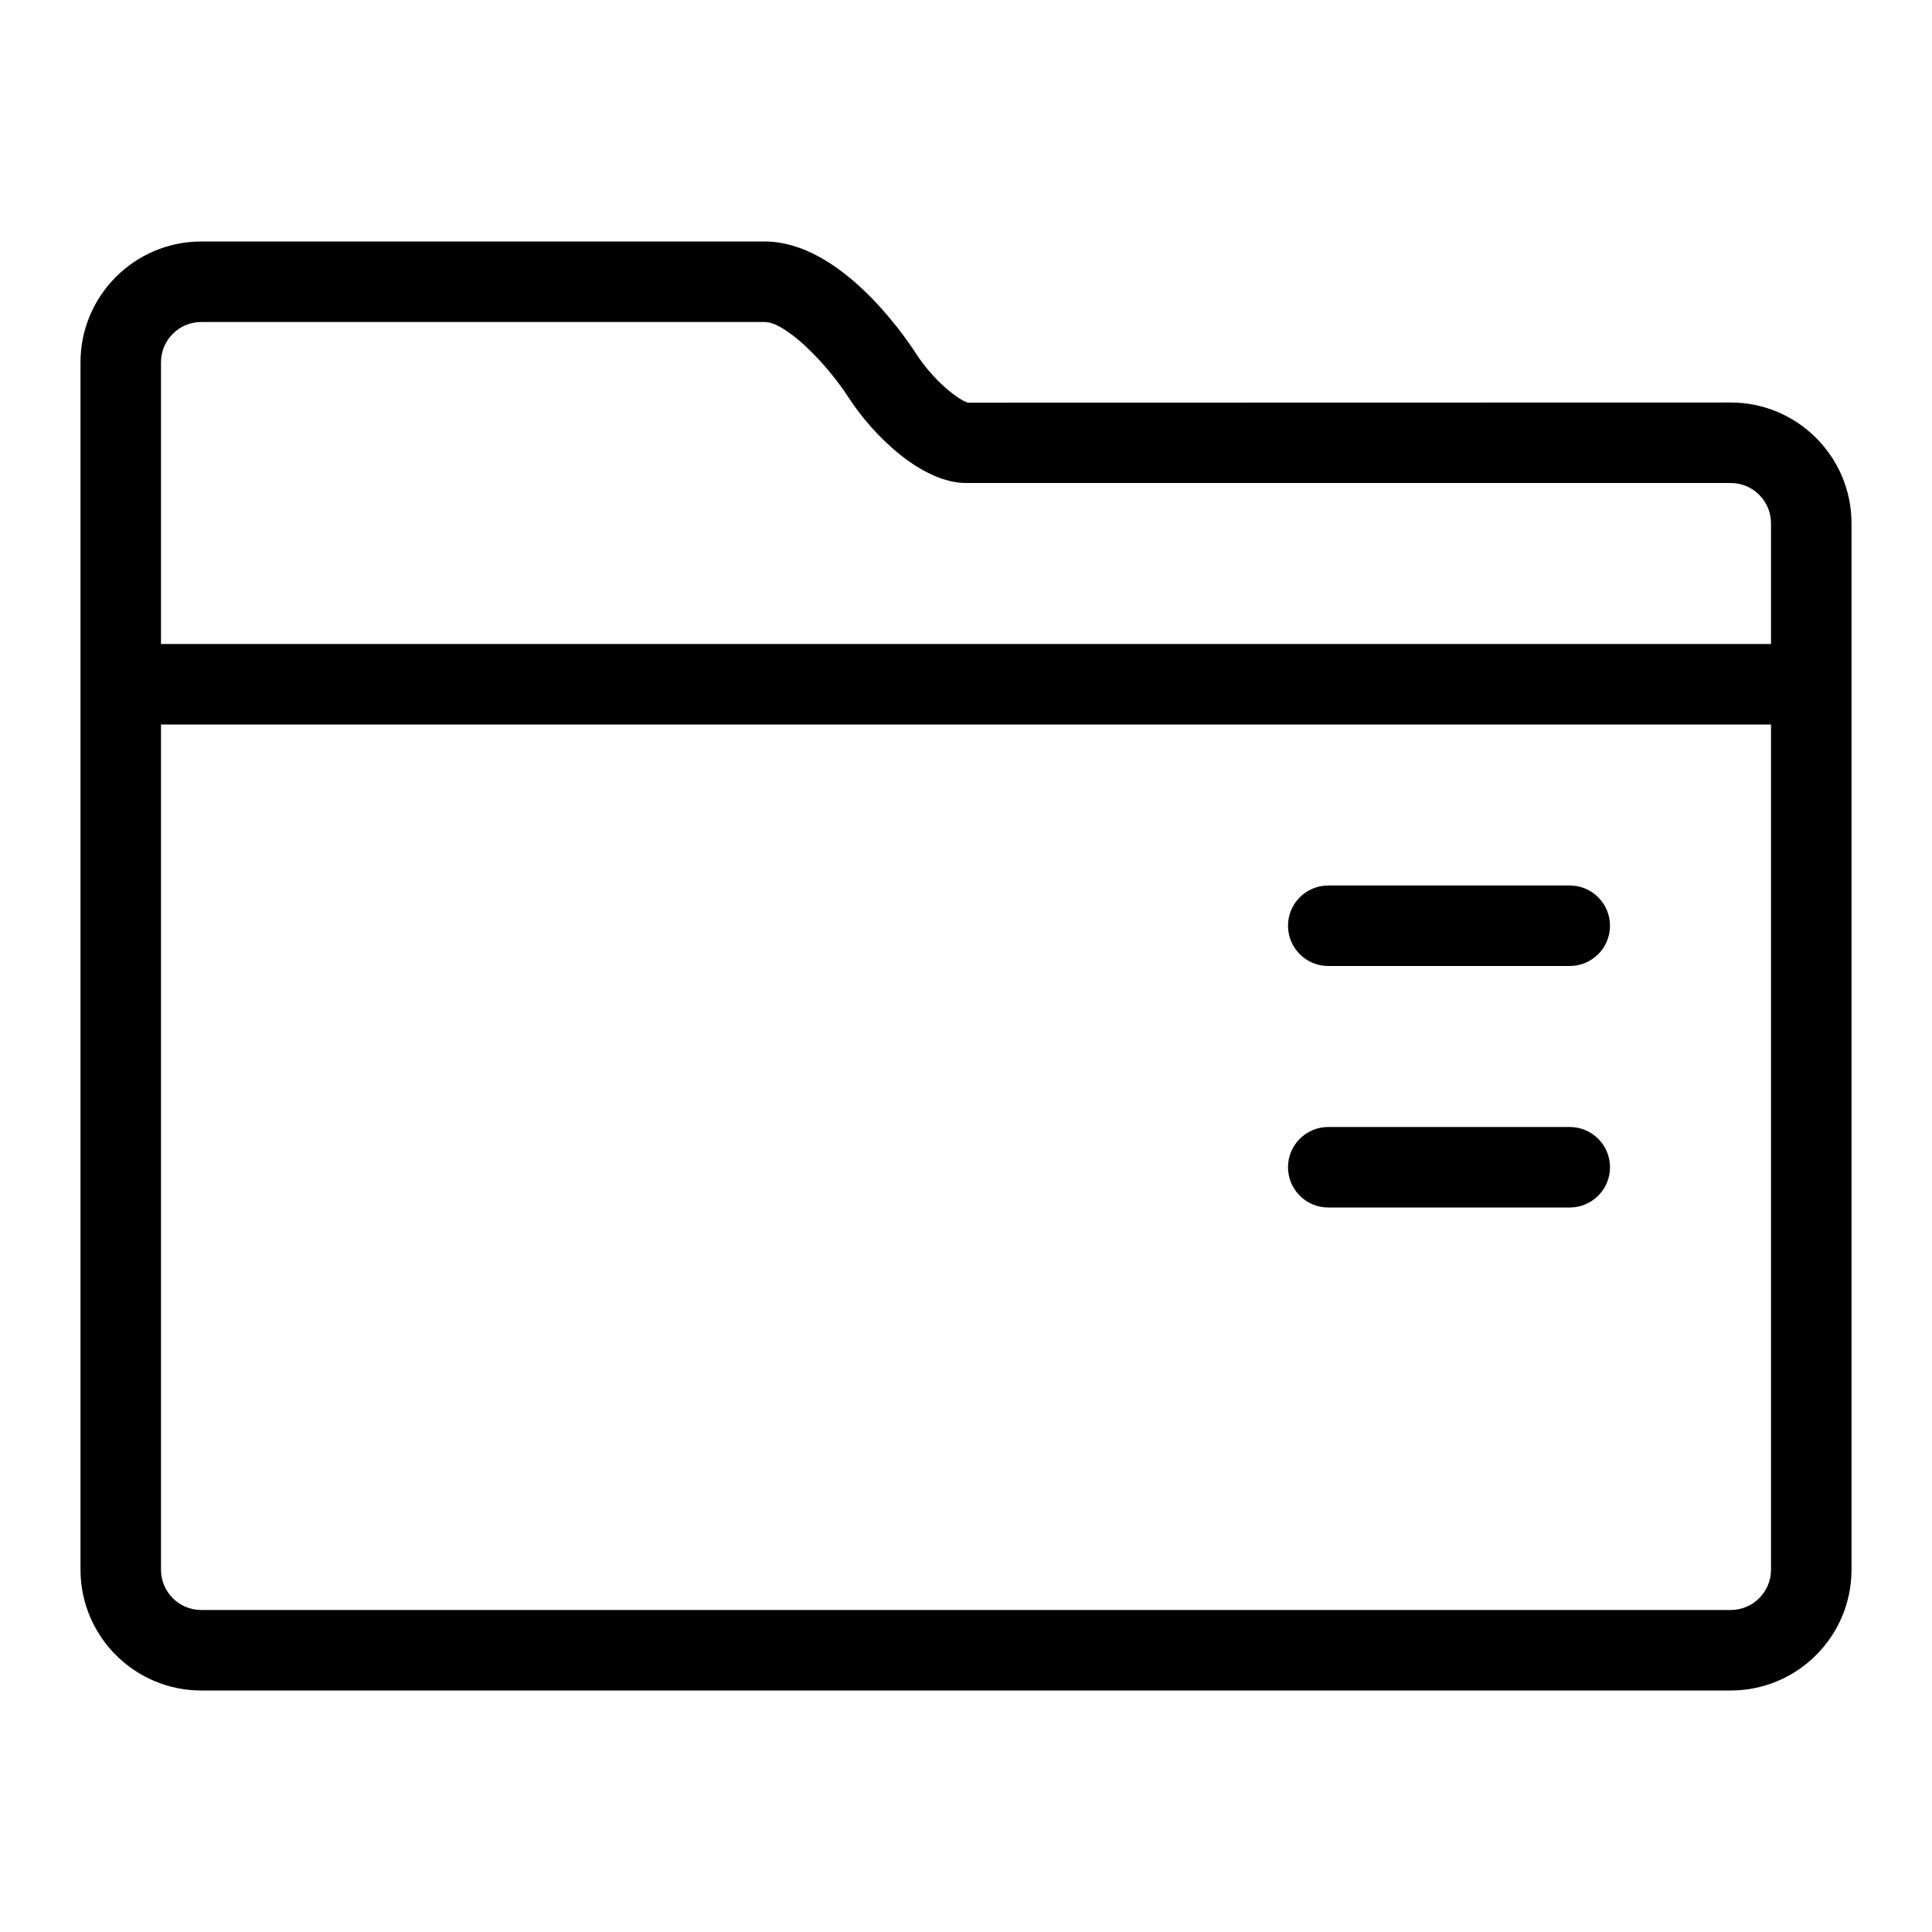 <svg xmlns="http://www.w3.org/2000/svg" viewBox="0 0 24 24" style="fill-rule:evenodd;clip-rule:evenodd;stroke-linejoin:round;stroke-miterlimit:1.414;">
                <g transform="matrix(1,0,0,1,2.5,20)">
                    <path d="M0,-16L7,-16C7.254,-16 7.751,-15.509 8.037,-15.068C8.37,-14.554 8.97,-14 9.5,-14L19,-14C19.275,-14 19.5,-13.776 19.5,-13.5L19.5,-12L-0.5,-12L-0.5,-15.5C-0.5,-15.776 -0.275,-16 0,-16M19,0L0,0C-0.275,0 -0.5,-0.224 -0.5,-0.5L-0.5,-11L19.5,-11L19.5,-0.5C19.5,-0.224 19.275,0 19,0M0,1L19,1C19.827,1 20.5,0.327 20.5,-0.5L20.5,-11.5L20.5,-13.5C20.5,-14.327 19.827,-15 19,-15L9.526,-14.998C9.422,-15.022 9.108,-15.254 8.877,-15.611C8.727,-15.843 7.932,-17 7,-17L0,-17C-0.827,-17 -1.5,-16.327 -1.5,-15.5L-1.5,-0.5C-1.5,0.327 -0.827,1 0,1" />
                </g>
                <g transform="matrix(1,0,0,1,19.5,12)">
                    <path d="M0,-1L-3,-1C-3.276,-1 -3.5,-0.776 -3.5,-0.5C-3.5,-0.224 -3.276,0 -3,0L0,0C0.276,0 0.5,-0.224 0.5,-0.5C0.5,-0.776 0.276,-1 0,-1" />
                </g>
                <g transform="matrix(1,0,0,1,19.5,15)">
                    <path d="M0,-1L-3,-1C-3.276,-1 -3.5,-0.776 -3.5,-0.5C-3.5,-0.224 -3.276,0 -3,0L0,0C0.276,0 0.5,-0.224 0.5,-0.5C0.5,-0.776 0.276,-1 0,-1" />
                </g>
</svg>
